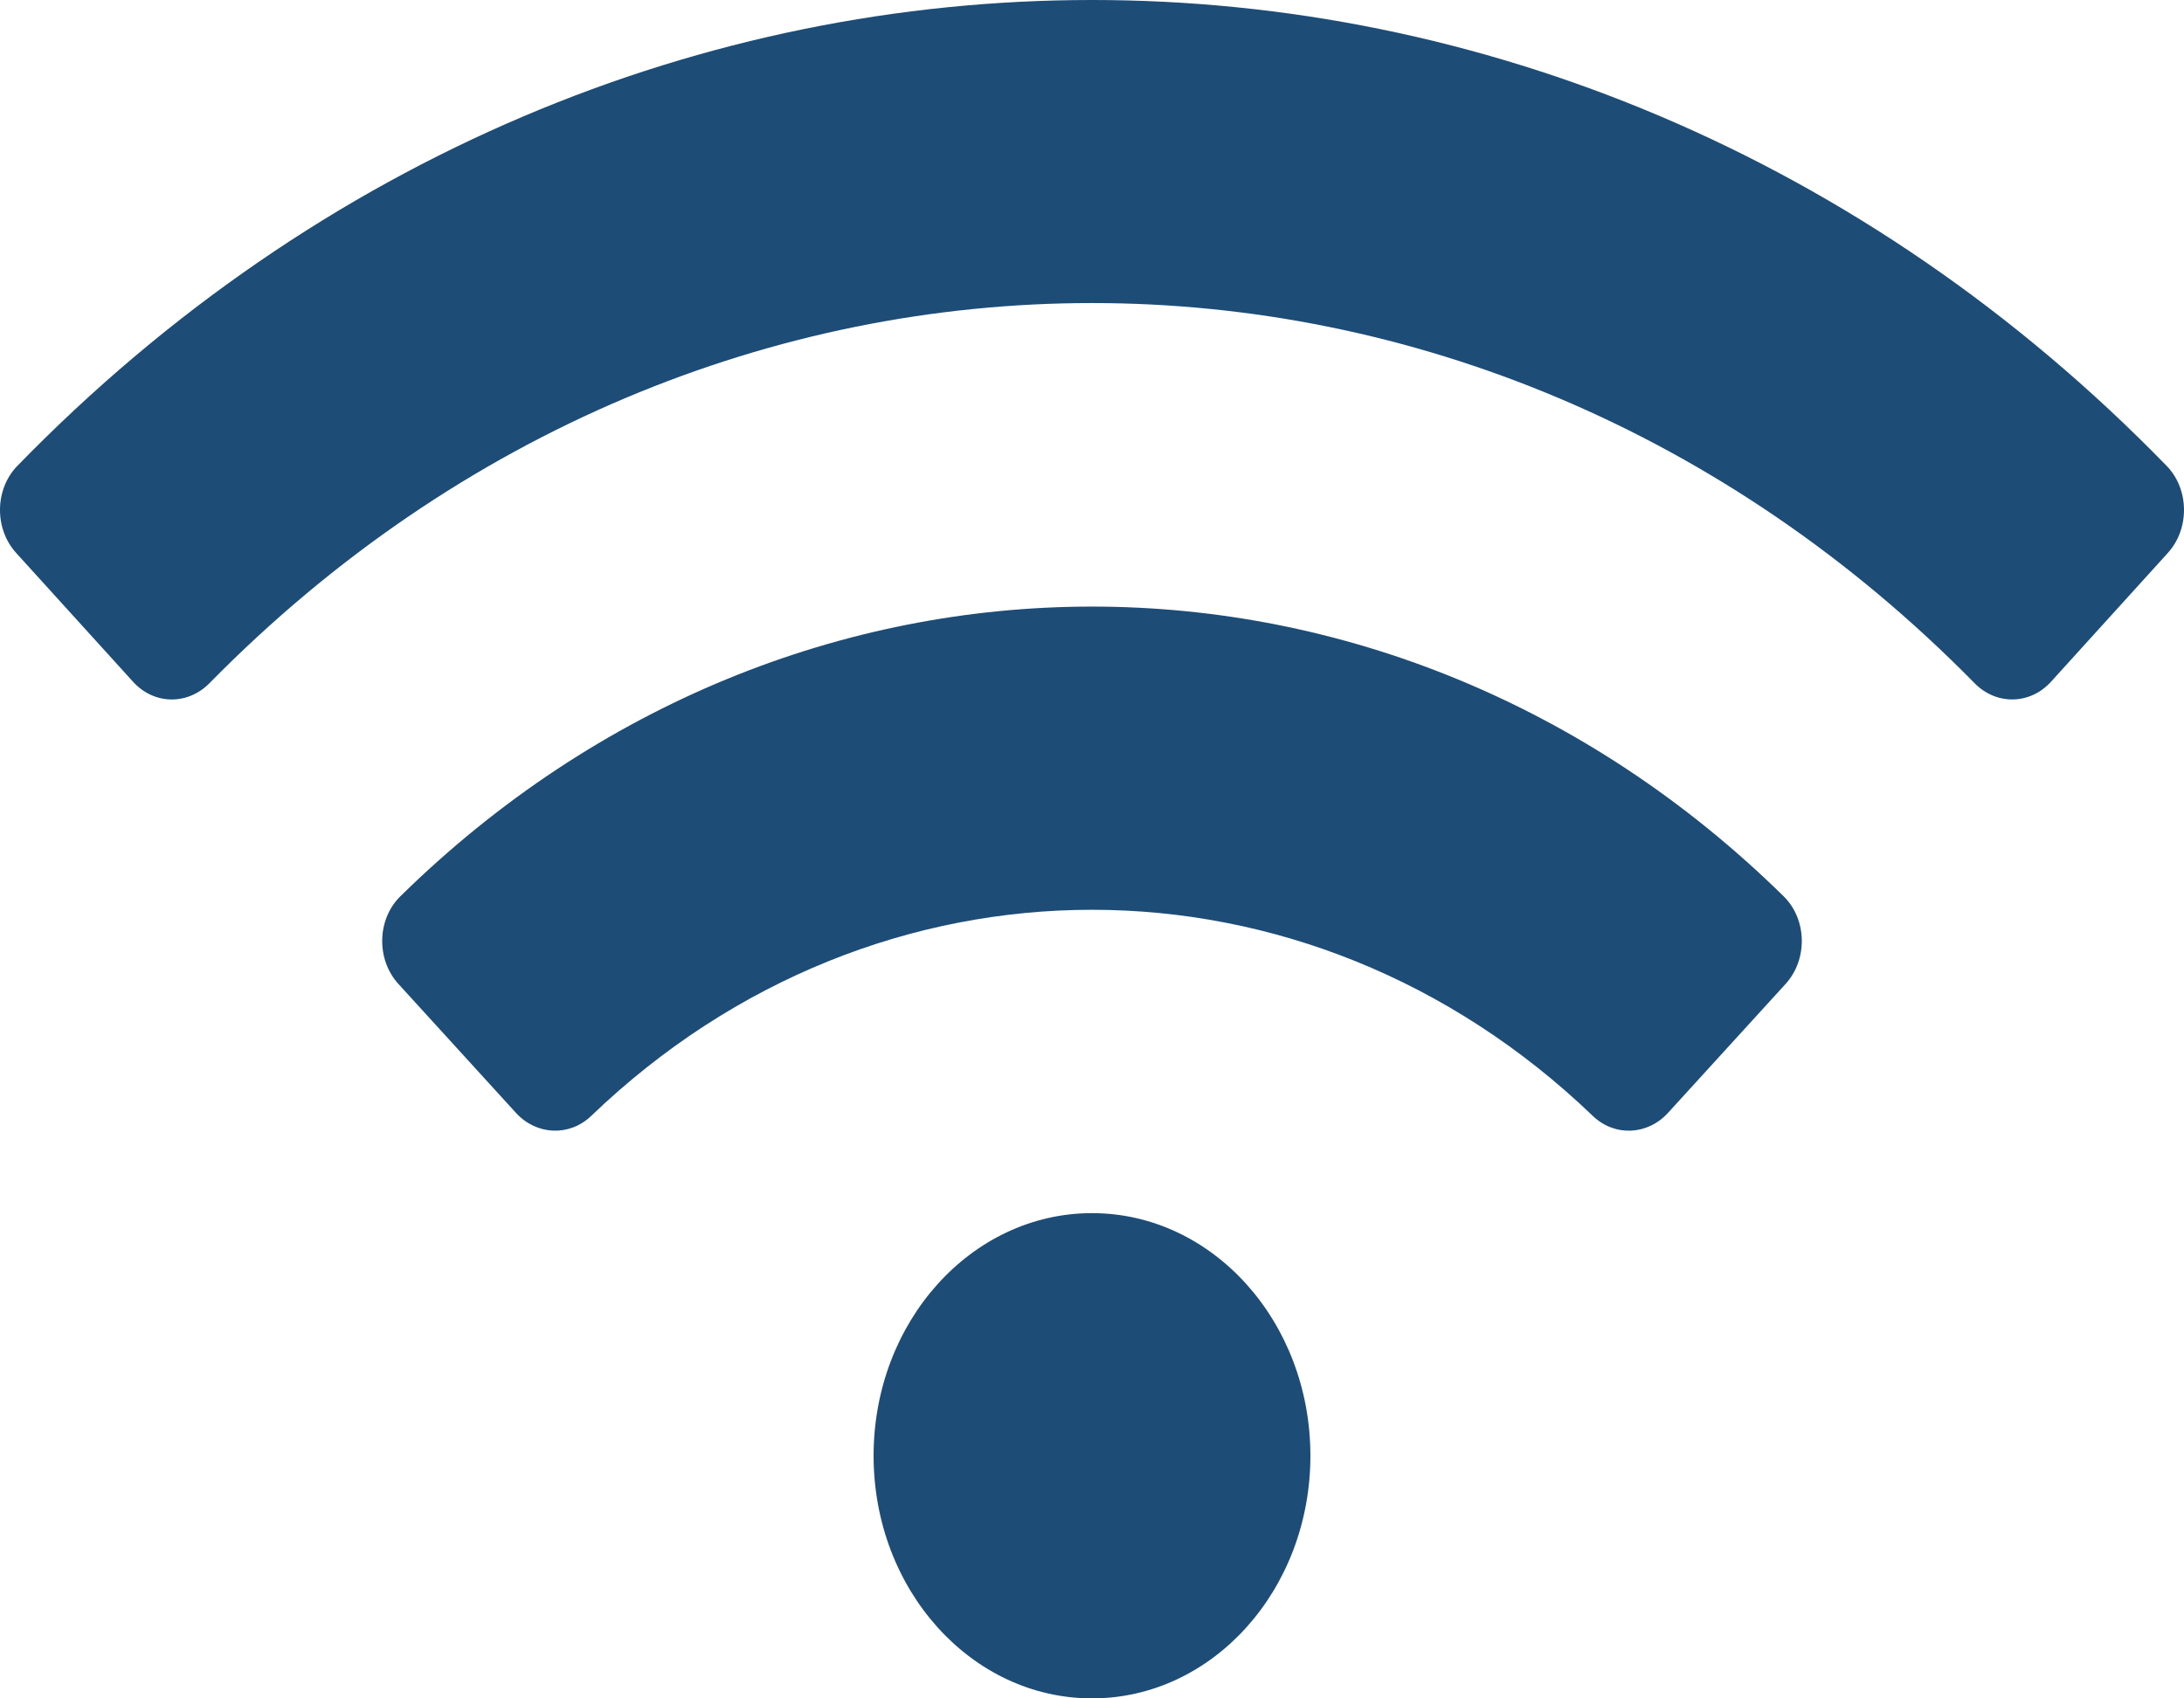<svg xmlns="http://www.w3.org/2000/svg" width="45" height="35" viewBox="0 0 45 35" fill="none">
  <path d="M44.642 9.6C32.185 -3.202 12.81 -3.198 0.358 9.6C-0.11 10.081 -0.12 10.896 0.333 11.395L2.741 14.049C3.172 14.526 3.867 14.536 4.316 14.079C14.576 3.635 30.423 3.633 40.685 14.079C41.133 14.536 41.828 14.525 42.26 14.049L44.667 11.395C45.12 10.896 45.11 10.081 44.642 9.6ZM22.5 25C20.014 25 18 27.238 18 30C18 32.762 20.014 35 22.5 35C24.985 35 27 32.762 27 30C27 27.238 24.985 25 22.5 25ZM36.75 18.47C28.646 10.506 16.345 10.515 8.25 18.47C7.765 18.946 7.749 19.773 8.21 20.278L10.631 22.934C11.053 23.396 11.732 23.427 12.182 22.996C18.084 17.327 26.929 17.339 32.818 22.996C33.267 23.427 33.946 23.397 34.368 22.934L36.79 20.278C37.251 19.773 37.235 18.945 36.75 18.47Z" fill="#1D4C77"/>
</svg>